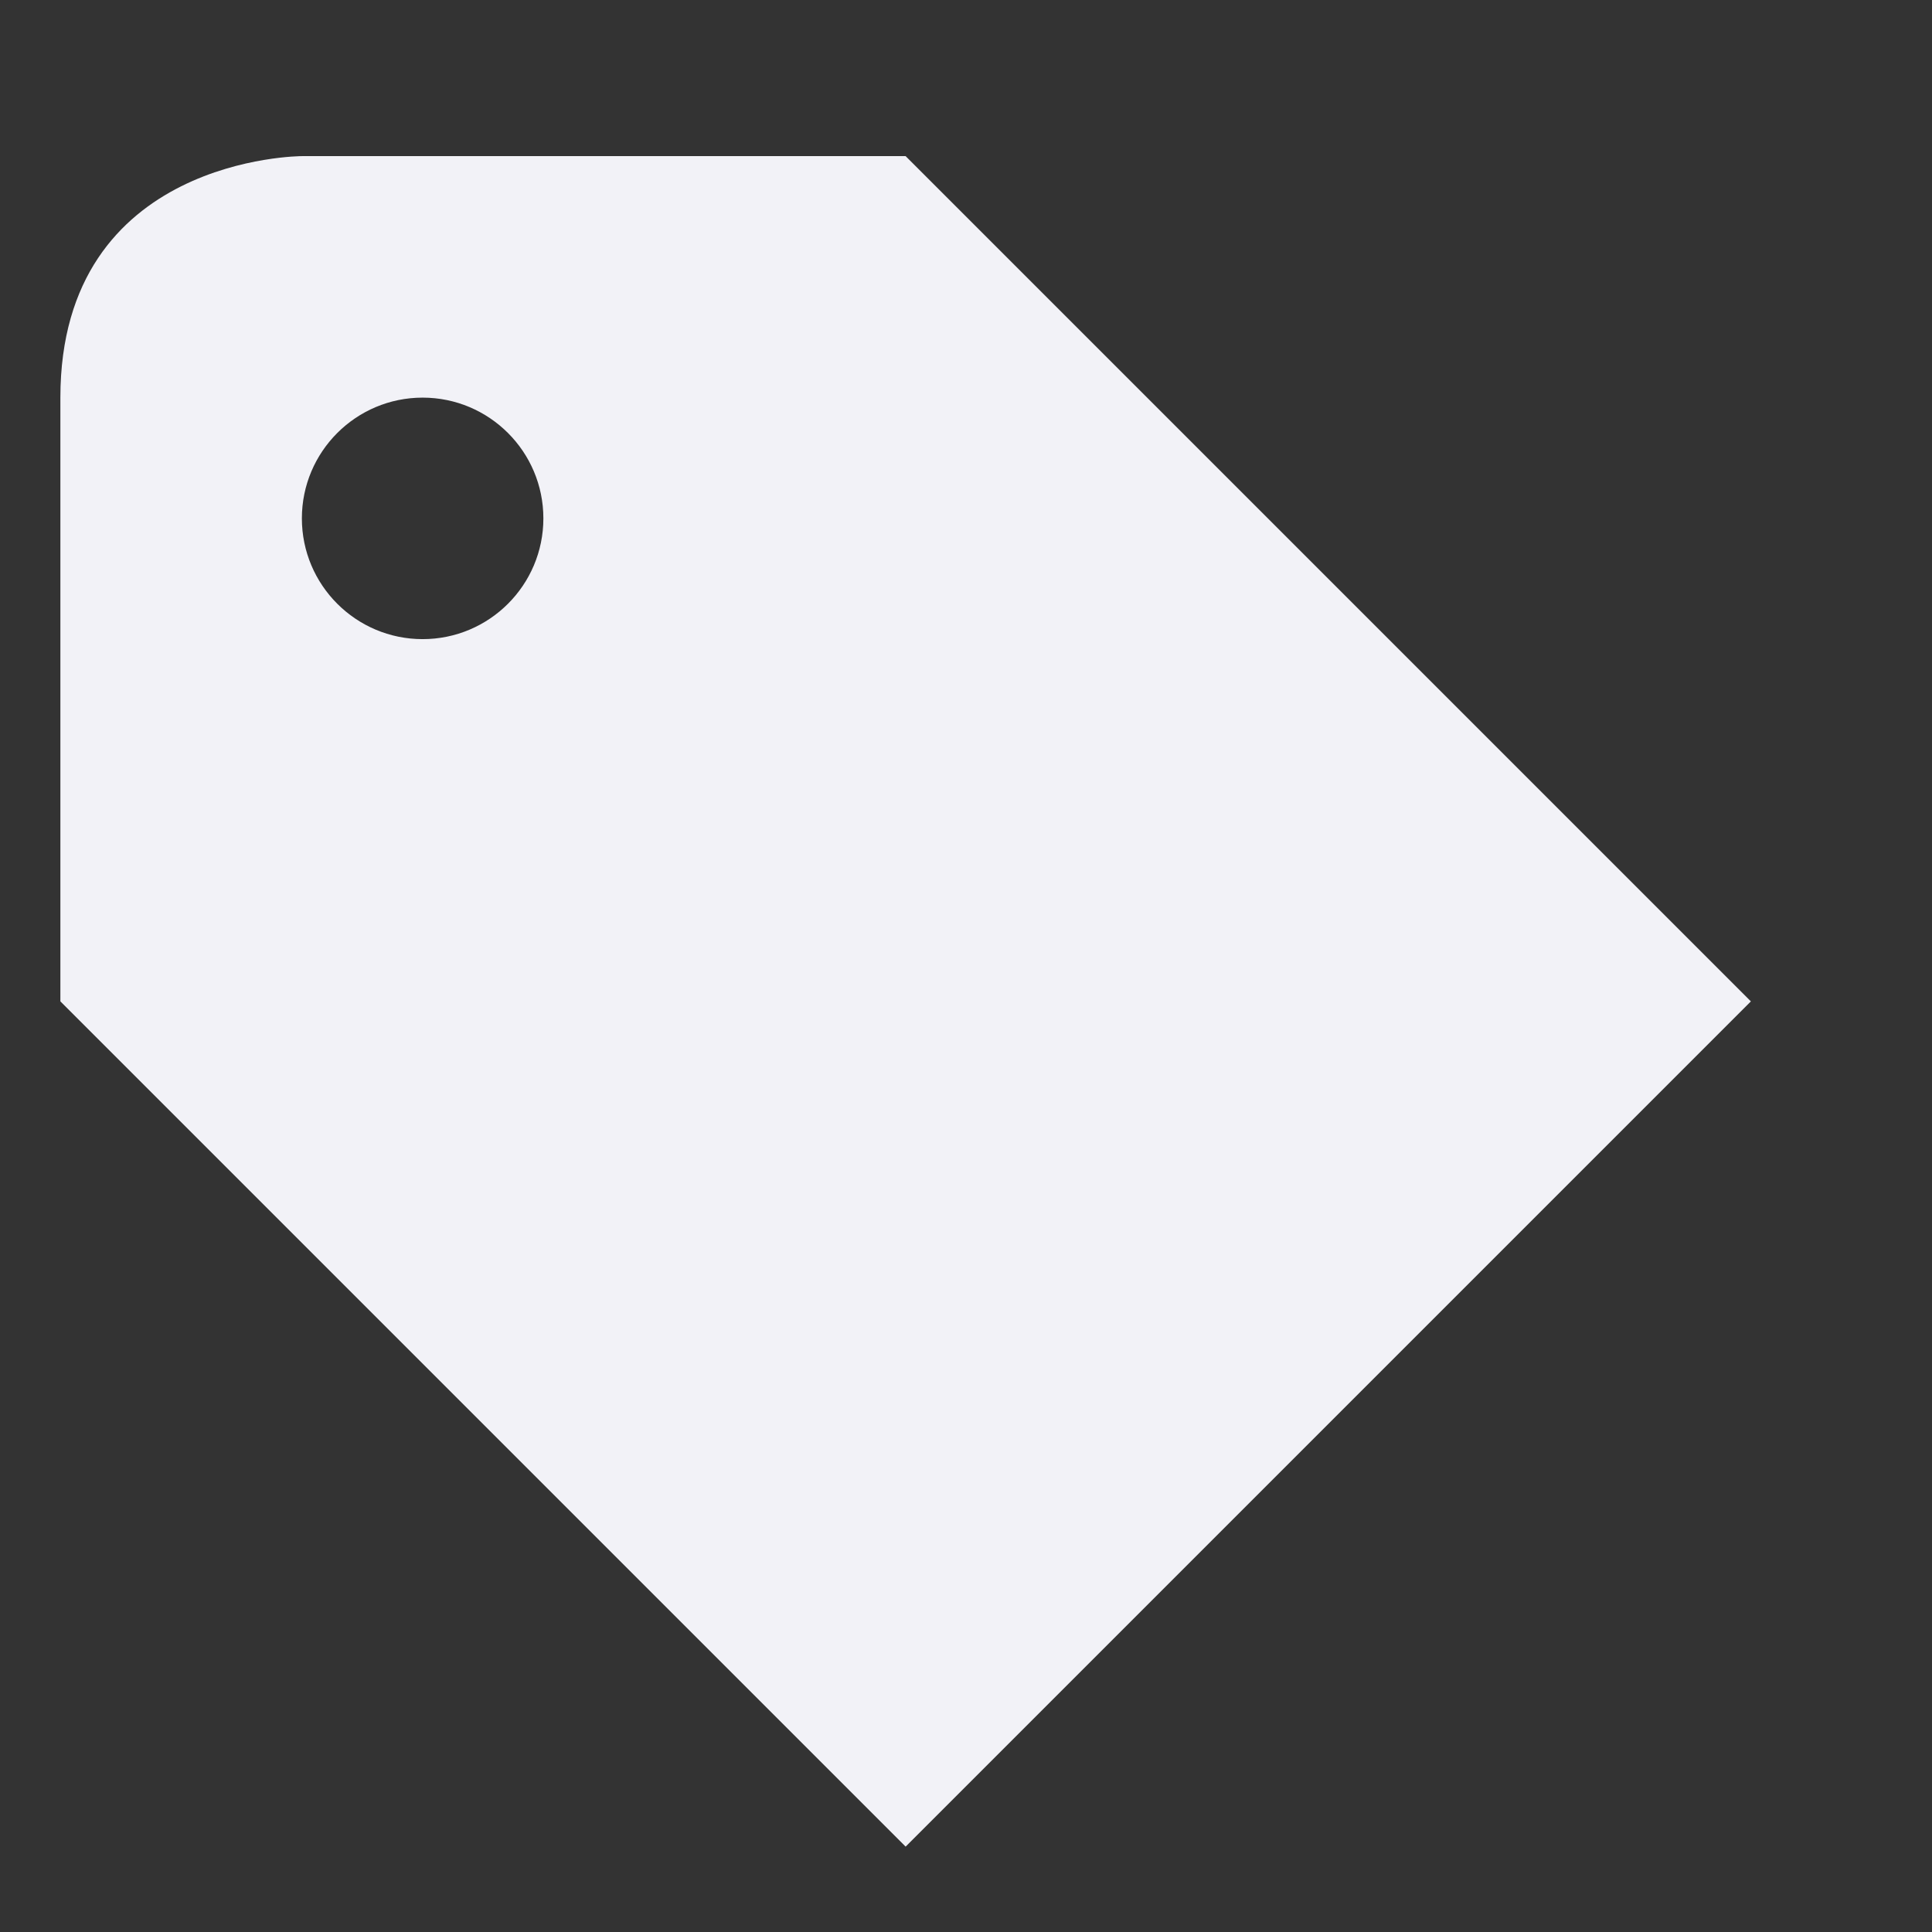 <svg height="16" viewBox="0 0 16 16" width="16" xmlns="http://www.w3.org/2000/svg">
  <rect x="0" y="0" width="16" height="16" fill="#333333" stroke="none"/>
  <path d="m2.5 1.293s-2 0-2 2v5l7 7 7-7-7-7zm1 2c.552 0 1 .448 1 1s-.448 1-1 1-1-.448-1-1 .448-1 1-1z" fill="#f2f2f7"/>
</svg>
